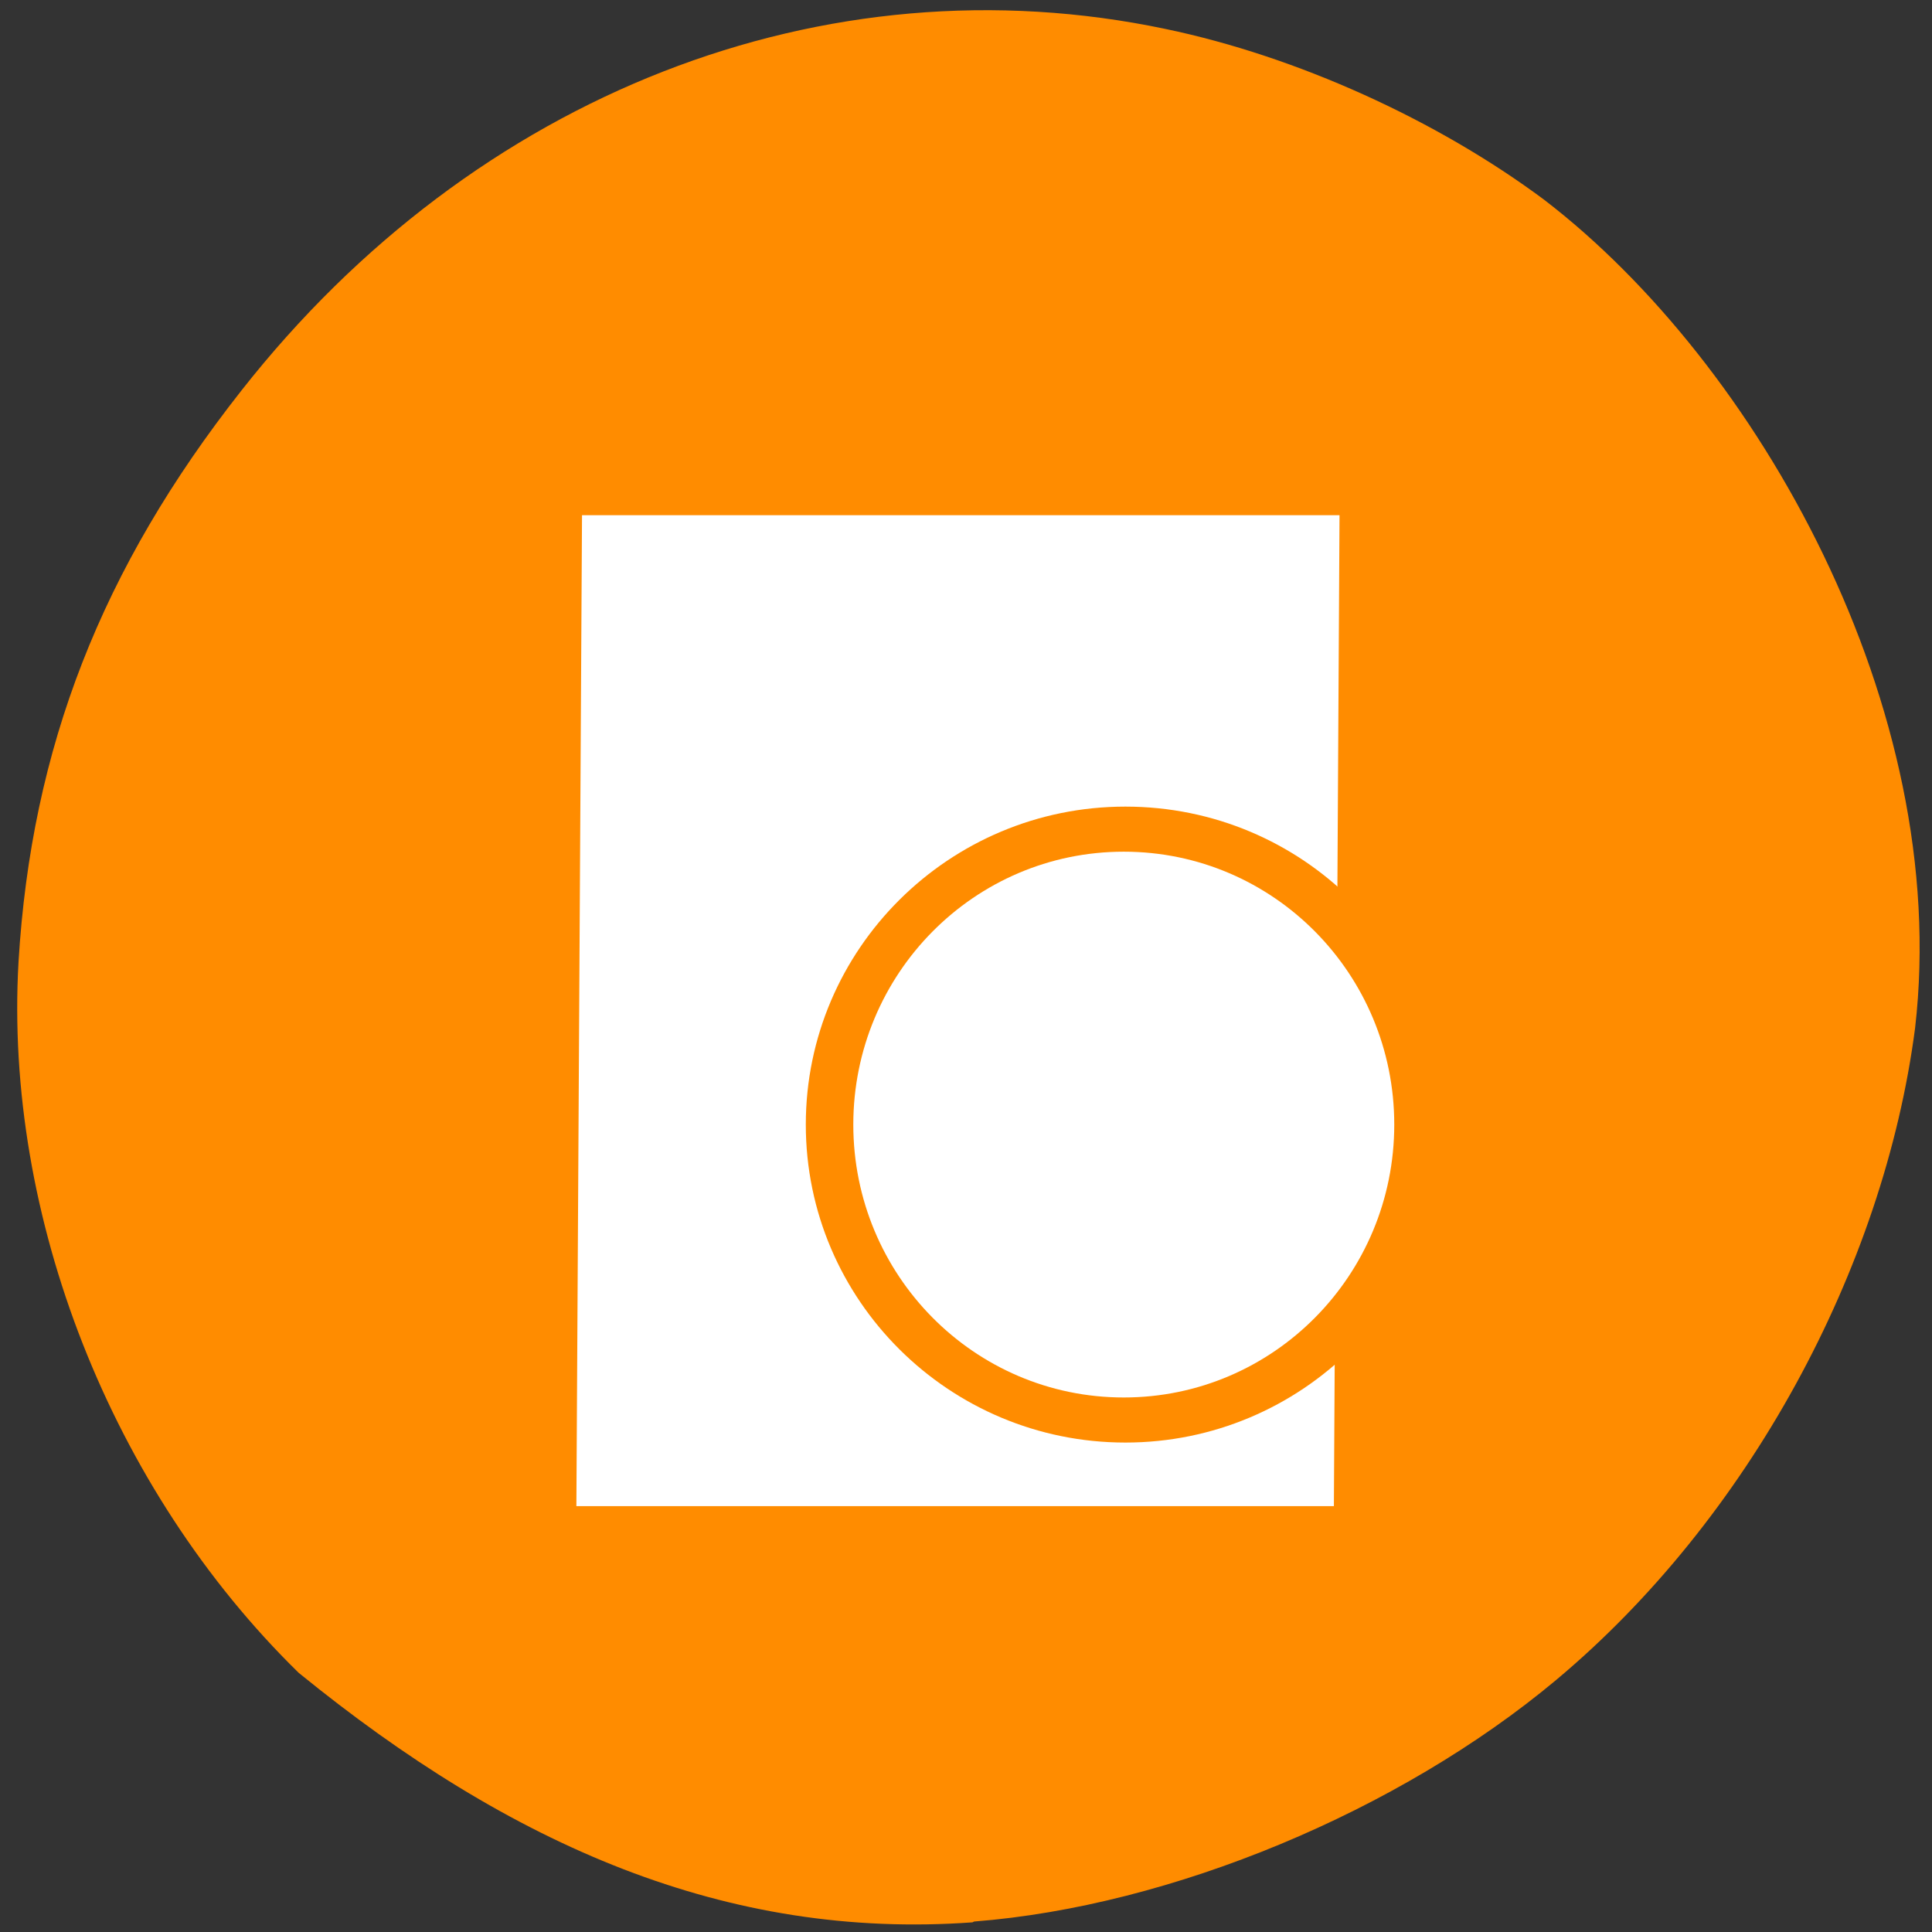 <svg xmlns="http://www.w3.org/2000/svg" viewBox="0 0 24 24"><rect x="0" y="0" width="24" height="24" fill="#333333" stroke="none"/><path d="m 12.1 23.87 c 2.45 -0.19 5.28 -1.37 7.23 -3 c 2.38 -1.99 4.07 -5.1 4.46 -8.1 c 0.46 -3.98 -1.96 -8.26 -4.61 -10.29 c -1.33 -0.99 -3.07 -1.78 -4.7 -2.12 c -4.23 -0.89 -8.58 0.8 -11.48 4.49 c -1.74 2.21 -2.61 4.44 -2.77 7.1 c -0.18 3.16 1.15 6.55 3.48 8.83 c 2.64 2.15 5.32 3.32 8.37 3.1" style="fill:#ff8c00"/><path d="m 16.64 6.4 l -0.07 12.31 h -9.41 l 0.07 -12.31" style="fill:#fff"/><path d="m 17.95 13.97 c 0 2.18 -1.78 3.95 -3.97 3.95 c -2.19 0 -3.97 -1.77 -3.97 -3.95 c 0 -2.18 1.78 -3.95 3.97 -3.95 c 2.2 0 3.97 1.77 3.97 3.95" style="fill:#ff8c00"/><path d="m 17.32 13.97 c 0 1.87 -1.5 3.39 -3.36 3.39 c -1.86 0 -3.36 -1.52 -3.36 -3.39 c 0 -1.87 1.5 -3.39 3.36 -3.39 c 1.86 0 3.36 1.52 3.36 3.39" style="fill:#fff"/></svg>